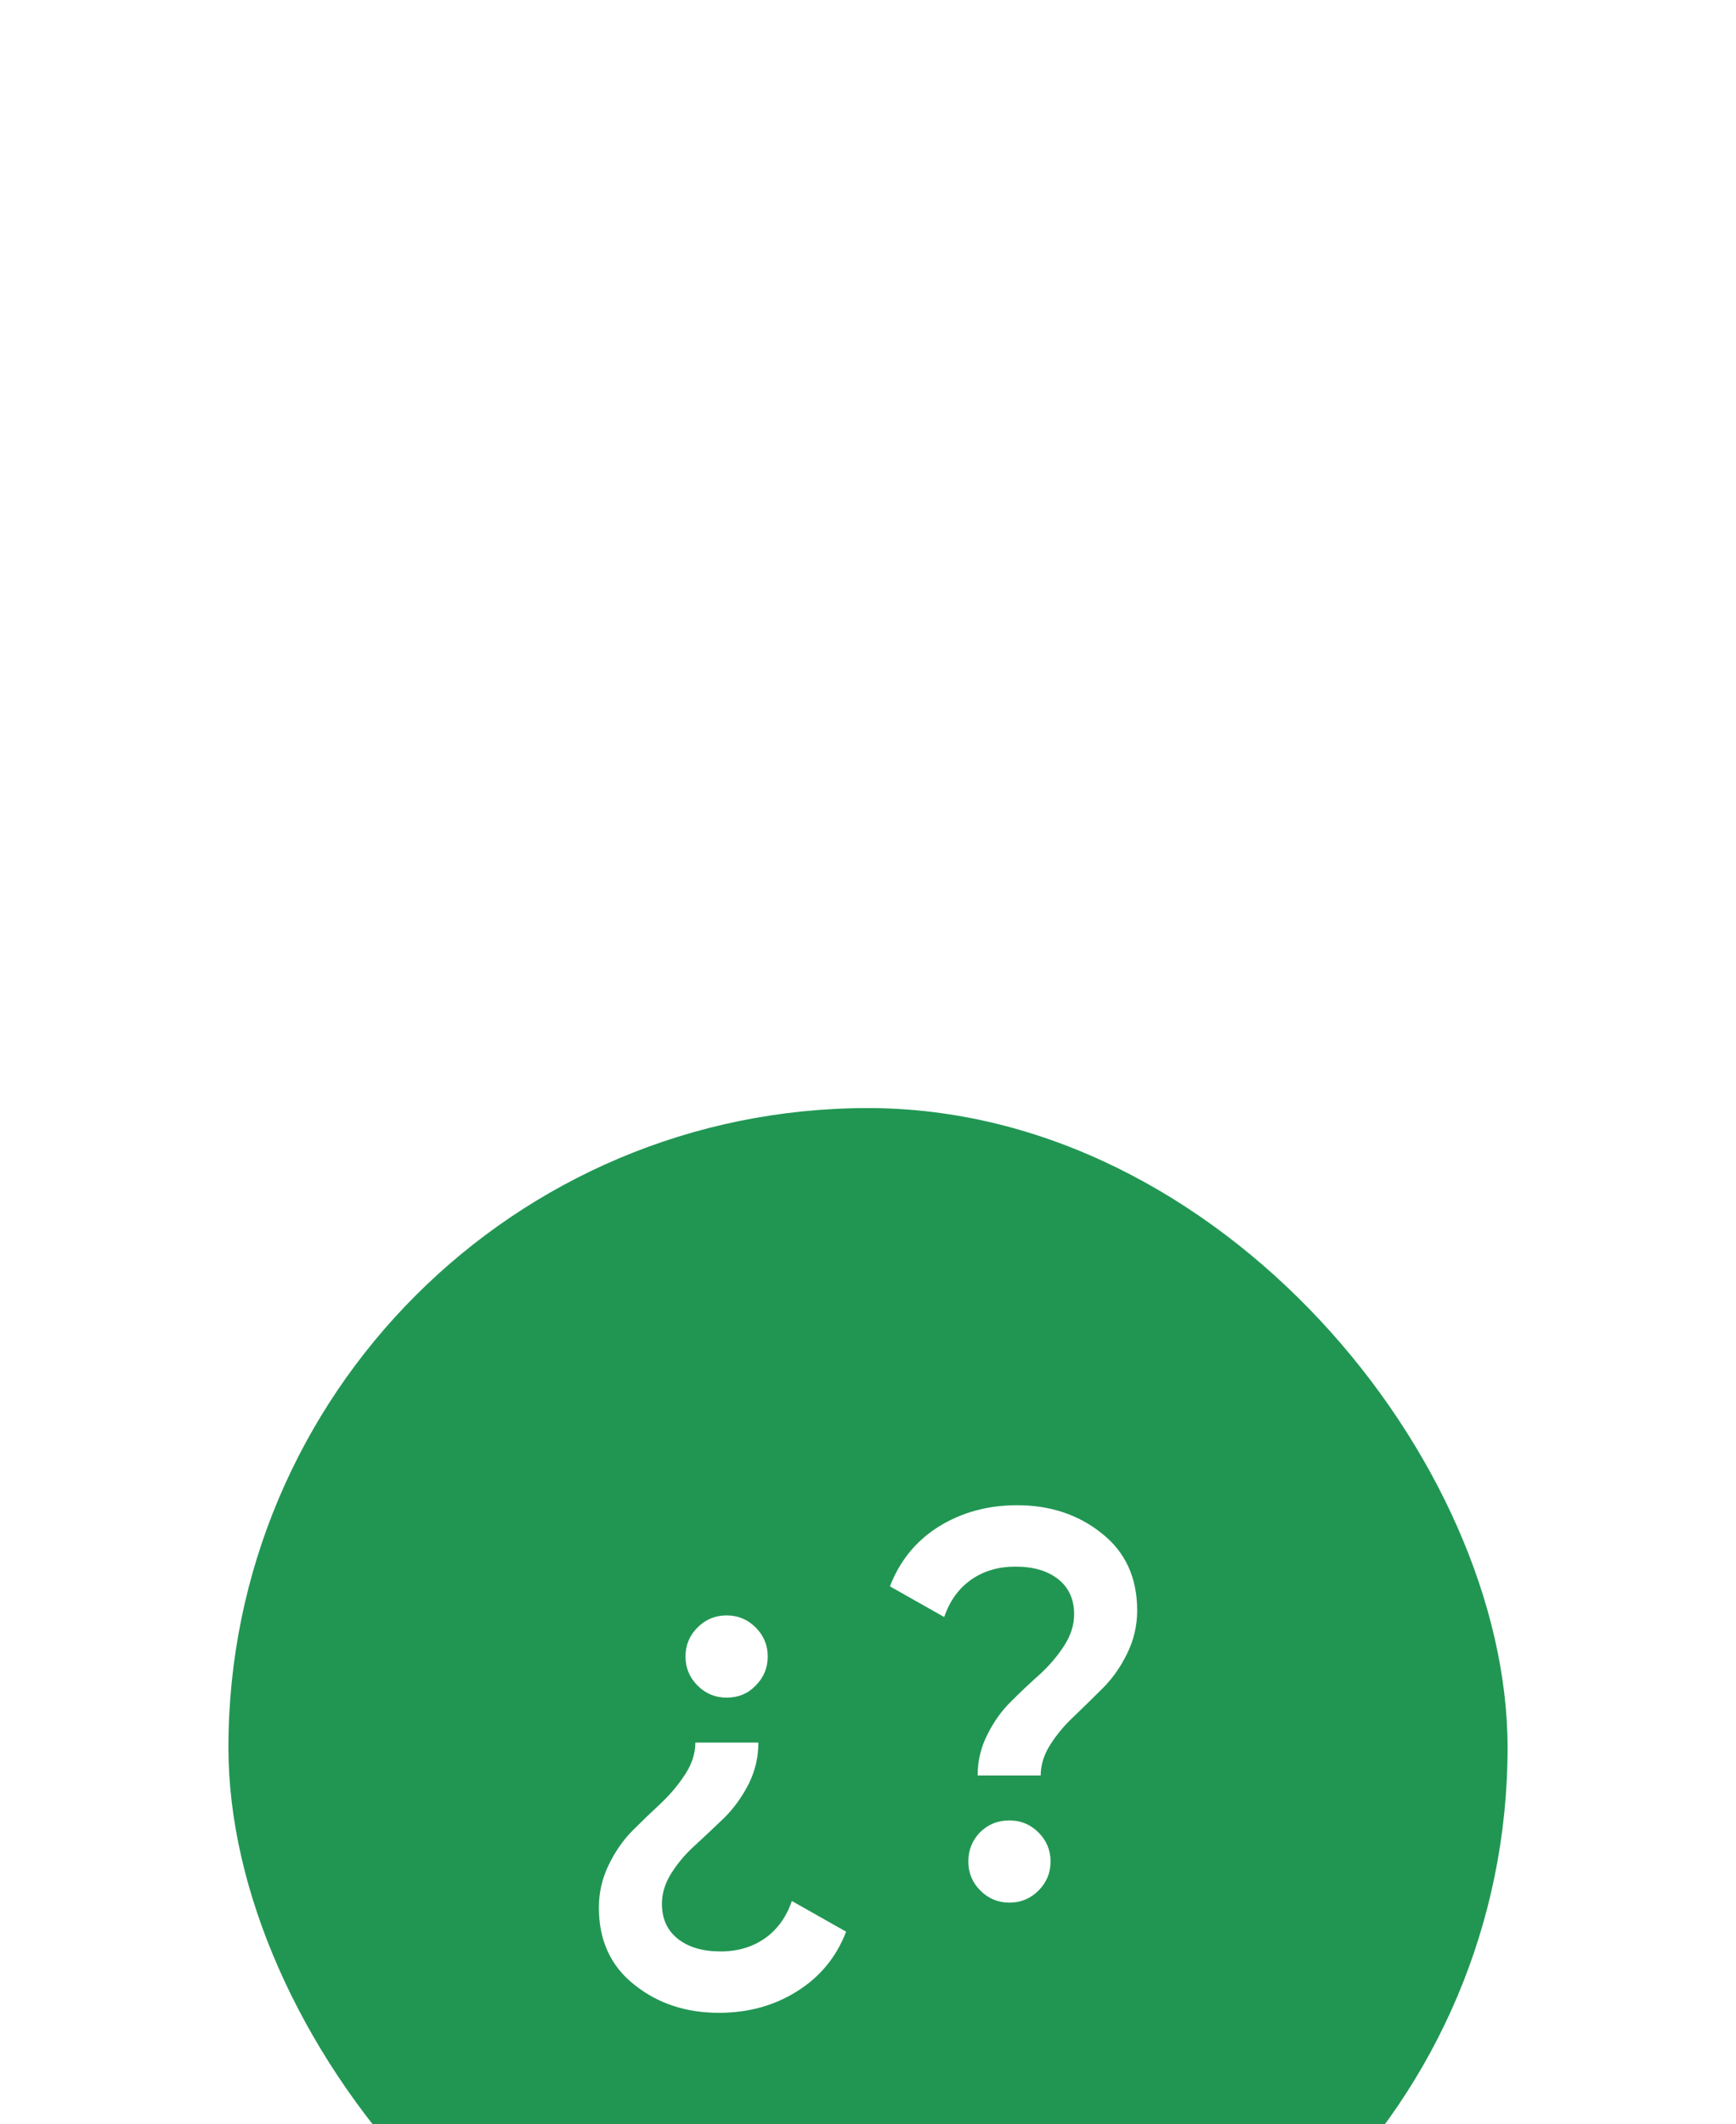 <svg width="76" height="93" viewBox="0 0 76 93" fill="none" xmlns="http://www.w3.org/2000/svg">
<g filter="url(#filter0_ddddd_2372_6572)">
<rect x="10" y="1.514" width="56" height="56" rx="28" fill="#219653"/>
<path d="M31.81 27.326C31.314 27.326 30.89 27.15 30.538 26.798C30.186 26.446 30.01 26.022 30.01 25.526C30.01 25.03 30.186 24.606 30.538 24.254C30.89 23.902 31.314 23.726 31.81 23.726C32.306 23.726 32.73 23.902 33.082 24.254C33.434 24.606 33.61 25.03 33.61 25.526C33.61 26.022 33.434 26.446 33.082 26.798C32.746 27.15 32.322 27.326 31.81 27.326ZM30.442 29.294H33.202C33.202 29.934 33.058 30.542 32.77 31.118C32.482 31.678 32.13 32.166 31.714 32.582C31.298 32.982 30.882 33.374 30.466 33.758C30.05 34.126 29.698 34.534 29.41 34.982C29.122 35.43 28.978 35.886 28.978 36.35C28.978 37.006 29.21 37.518 29.674 37.886C30.138 38.254 30.762 38.438 31.546 38.438C32.298 38.438 32.946 38.246 33.49 37.862C34.034 37.478 34.426 36.934 34.666 36.23L37.042 37.574C36.61 38.694 35.89 39.566 34.882 40.19C33.89 40.814 32.754 41.126 31.474 41.126C30.034 41.126 28.802 40.718 27.778 39.902C26.738 39.086 26.218 37.958 26.218 36.518C26.218 35.862 26.362 35.238 26.65 34.646C26.938 34.054 27.29 33.55 27.706 33.134C28.122 32.718 28.538 32.318 28.954 31.934C29.37 31.534 29.722 31.11 30.01 30.662C30.298 30.214 30.442 29.758 30.442 29.294ZM45.56 30.734H42.8C42.8 30.094 42.944 29.494 43.232 28.934C43.52 28.358 43.872 27.87 44.288 27.47C44.704 27.054 45.12 26.662 45.536 26.294C45.952 25.91 46.304 25.494 46.592 25.046C46.88 24.598 47.024 24.142 47.024 23.678C47.024 23.022 46.792 22.51 46.328 22.142C45.864 21.774 45.24 21.59 44.456 21.59C43.704 21.59 43.056 21.782 42.512 22.166C41.968 22.55 41.576 23.094 41.336 23.798L38.96 22.454C39.392 21.334 40.104 20.462 41.096 19.838C42.104 19.214 43.248 18.902 44.528 18.902C45.968 18.902 47.2 19.31 48.224 20.126C49.264 20.942 49.784 22.07 49.784 23.51C49.784 24.166 49.64 24.79 49.352 25.382C49.064 25.974 48.712 26.478 48.296 26.894C47.88 27.31 47.464 27.718 47.048 28.118C46.632 28.502 46.28 28.918 45.992 29.366C45.704 29.814 45.56 30.27 45.56 30.734ZM44.192 32.702C44.688 32.702 45.112 32.878 45.464 33.23C45.816 33.582 45.992 34.006 45.992 34.502C45.992 34.998 45.816 35.422 45.464 35.774C45.112 36.126 44.688 36.302 44.192 36.302C43.696 36.302 43.272 36.126 42.92 35.774C42.568 35.422 42.392 34.998 42.392 34.502C42.392 34.006 42.56 33.582 42.896 33.23C43.248 32.878 43.68 32.702 44.192 32.702Z" fill="white"/>
</g>
<defs>
<filter id="filter0_ddddd_2372_6572" x="0" y="0.514" width="76" height="92" filterUnits="userSpaceOnUse" color-interpolation-filters="sRGB">
<feFlood flood-opacity="0" result="BackgroundImageFix"/>
<feColorMatrix in="SourceAlpha" type="matrix" values="0 0 0 0 0 0 0 0 0 0 0 0 0 0 0 0 0 0 127 0" result="hardAlpha"/>
<feOffset/>
<feColorMatrix type="matrix" values="0 0 0 0 0.129 0 0 0 0 0.588 0 0 0 0 0.325 0 0 0 0.15 0"/>
<feBlend mode="normal" in2="BackgroundImageFix" result="effect1_dropShadow_2372_6572"/>
<feColorMatrix in="SourceAlpha" type="matrix" values="0 0 0 0 0 0 0 0 0 0 0 0 0 0 0 0 0 0 127 0" result="hardAlpha"/>
<feOffset dy="2"/>
<feGaussianBlur stdDeviation="1.5"/>
<feColorMatrix type="matrix" values="0 0 0 0 0.129 0 0 0 0 0.588 0 0 0 0 0.325 0 0 0 0.15 0"/>
<feBlend mode="normal" in2="effect1_dropShadow_2372_6572" result="effect2_dropShadow_2372_6572"/>
<feColorMatrix in="SourceAlpha" type="matrix" values="0 0 0 0 0 0 0 0 0 0 0 0 0 0 0 0 0 0 127 0" result="hardAlpha"/>
<feOffset dy="6"/>
<feGaussianBlur stdDeviation="3"/>
<feColorMatrix type="matrix" values="0 0 0 0 0.129 0 0 0 0 0.588 0 0 0 0 0.325 0 0 0 0.13 0"/>
<feBlend mode="normal" in2="effect2_dropShadow_2372_6572" result="effect3_dropShadow_2372_6572"/>
<feColorMatrix in="SourceAlpha" type="matrix" values="0 0 0 0 0 0 0 0 0 0 0 0 0 0 0 0 0 0 127 0" result="hardAlpha"/>
<feOffset dy="14"/>
<feGaussianBlur stdDeviation="4"/>
<feColorMatrix type="matrix" values="0 0 0 0 0.129 0 0 0 0 0.588 0 0 0 0 0.325 0 0 0 0.08 0"/>
<feBlend mode="normal" in2="effect3_dropShadow_2372_6572" result="effect4_dropShadow_2372_6572"/>
<feColorMatrix in="SourceAlpha" type="matrix" values="0 0 0 0 0 0 0 0 0 0 0 0 0 0 0 0 0 0 127 0" result="hardAlpha"/>
<feOffset dy="25"/>
<feGaussianBlur stdDeviation="5"/>
<feColorMatrix type="matrix" values="0 0 0 0 0.129 0 0 0 0 0.588 0 0 0 0 0.325 0 0 0 0.02 0"/>
<feBlend mode="normal" in2="effect4_dropShadow_2372_6572" result="effect5_dropShadow_2372_6572"/>
<feBlend mode="normal" in="SourceGraphic" in2="effect5_dropShadow_2372_6572" result="shape"/>
</filter>
</defs>
</svg>
